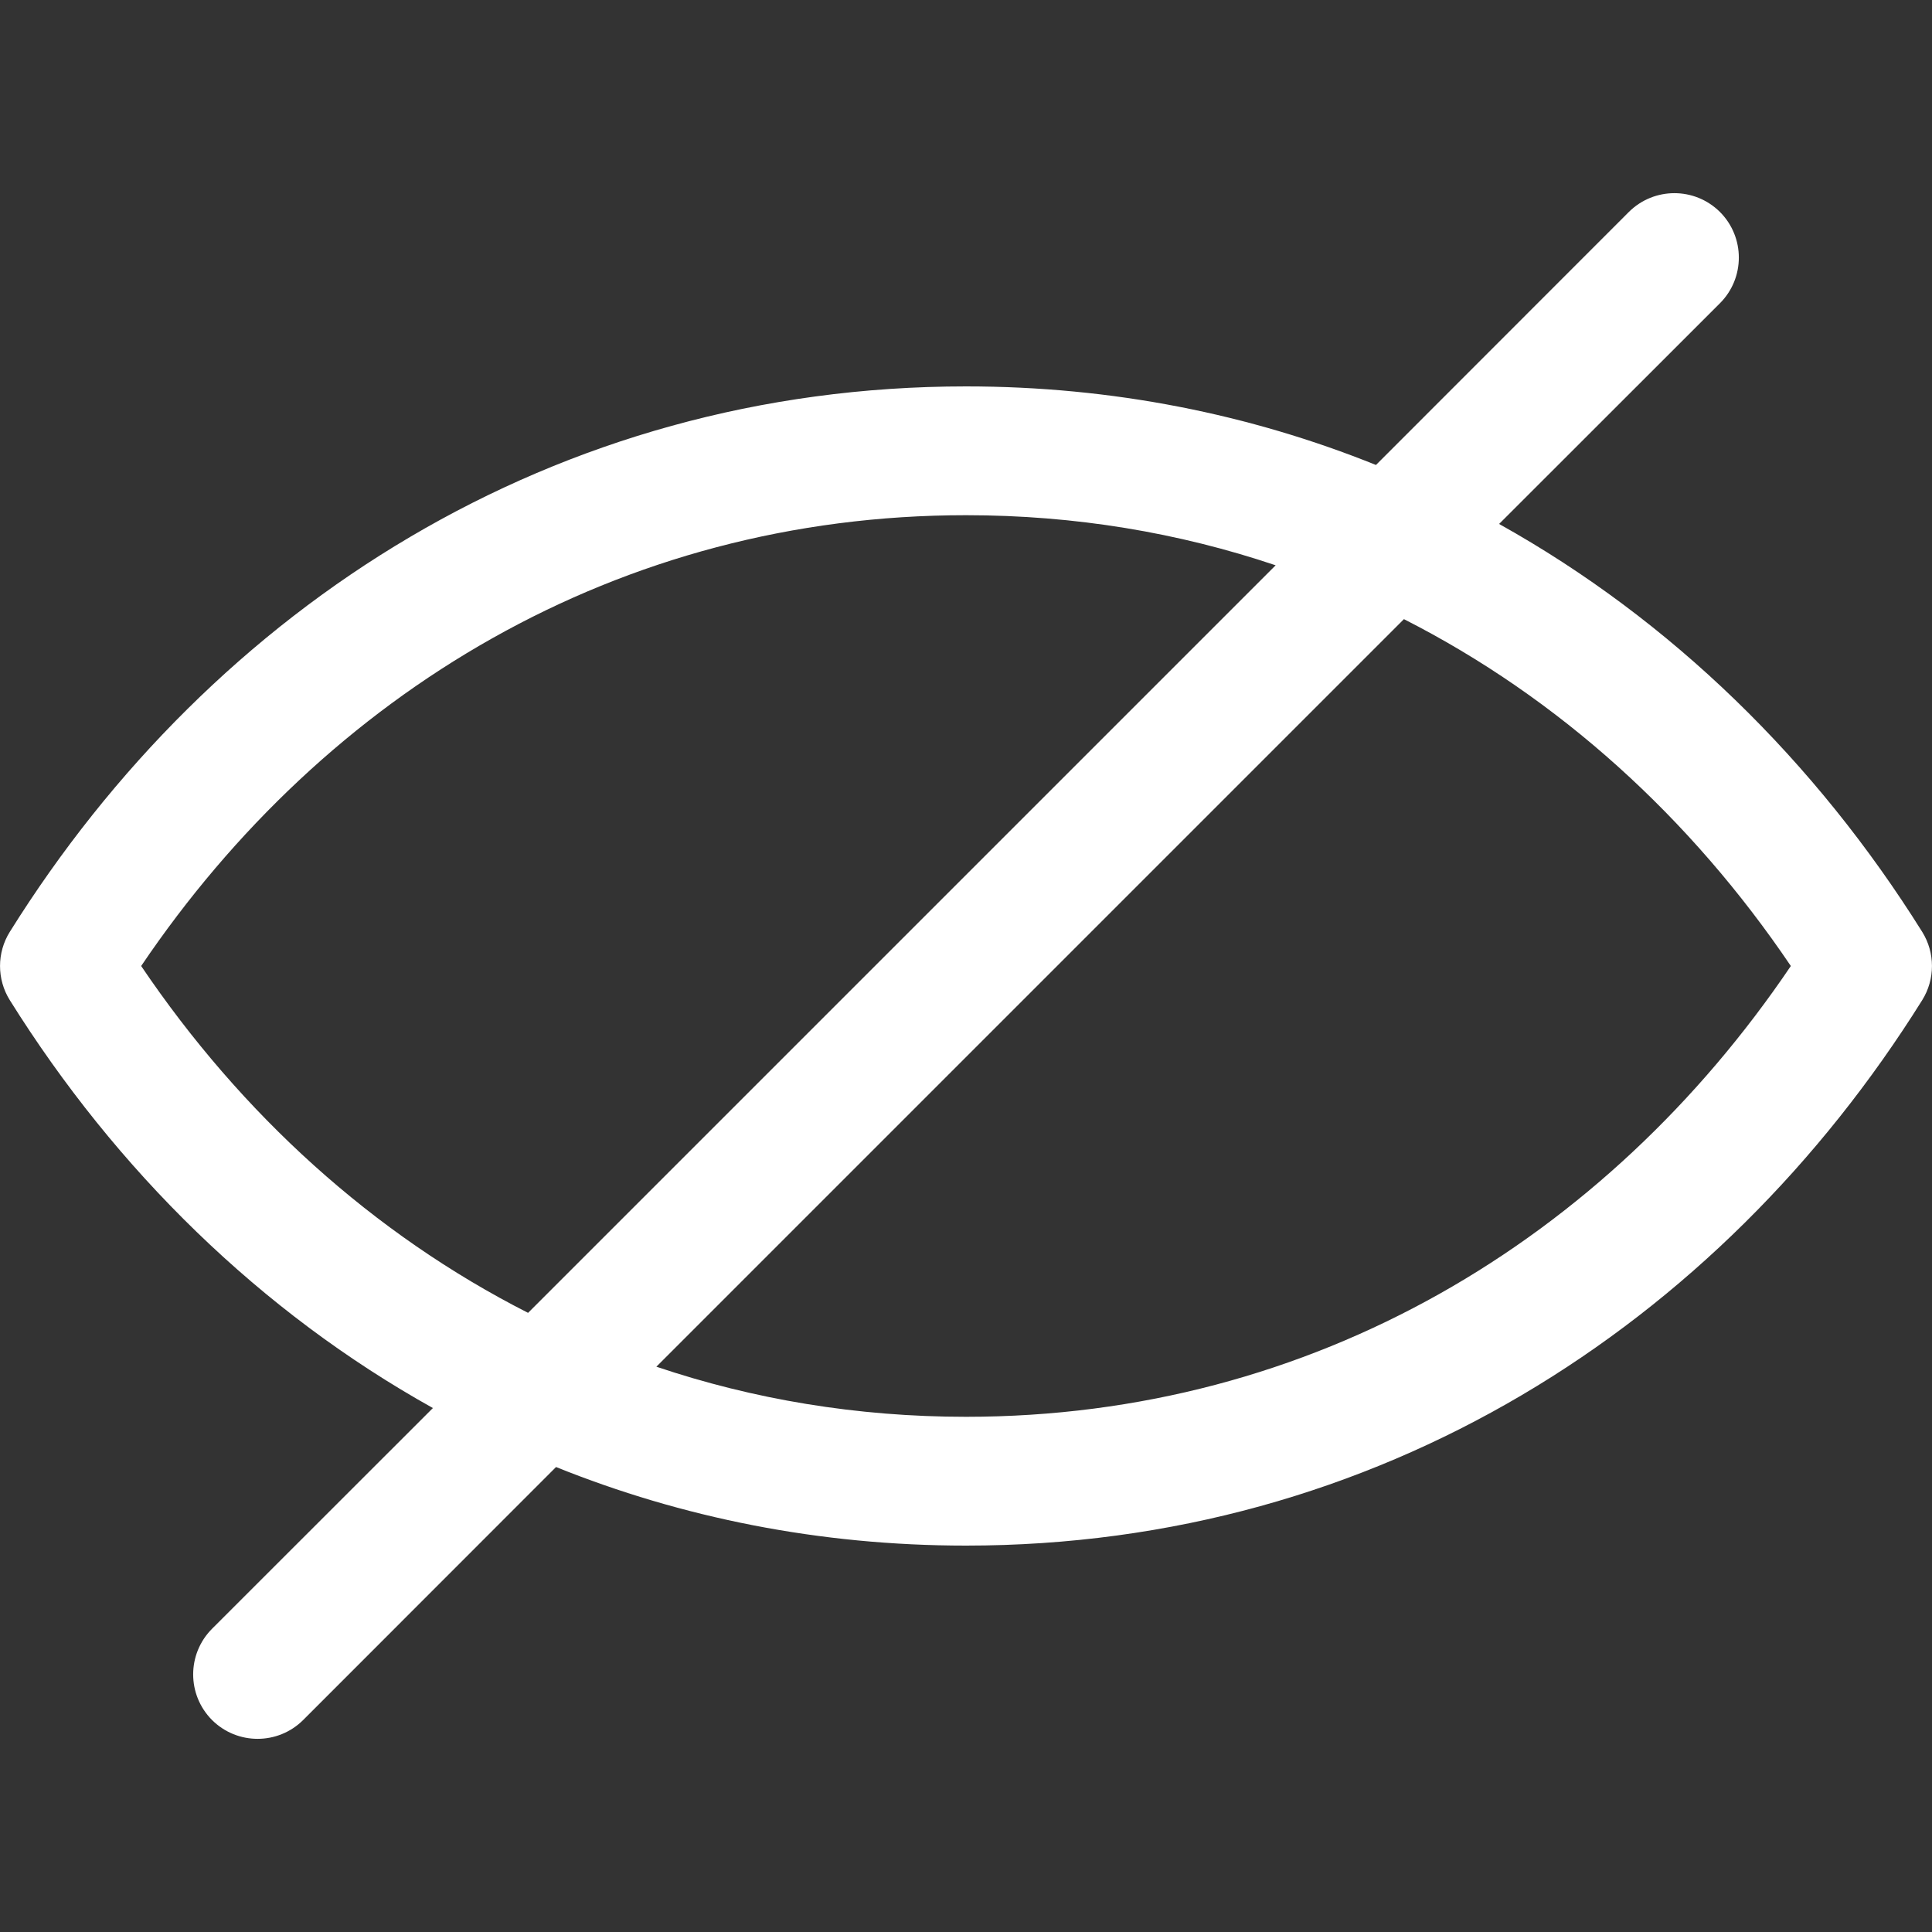 <svg width="15" height="15" viewBox="0 0 15 15" fill="none" xmlns="http://www.w3.org/2000/svg">
  <rect x="0" y="0" width="15" height="15" fill="#333333" stroke="none"/>
  <path
    fill-rule="evenodd"
    clip-rule="evenodd"
    d="M13.354 2.354C13.549 2.158 13.549 1.842 13.354 1.646C13.158 1.451 12.842 1.451 12.646 1.646L10.683 3.61C9.707 3.217 8.638 3 7.5 3C4.308 3 1.656 4.706 0.076 7.235C-0.025 7.397 -0.025 7.603 0.076 7.765C0.903 9.088 2.023 10.186 3.361 10.932L1.646 12.646C1.451 12.842 1.451 13.158 1.646 13.354C1.842 13.549 2.158 13.549 2.354 13.354L4.317 11.39C5.293 11.783 6.362 12 7.5 12C10.692 12 13.344 10.294 14.924 7.765C15.025 7.603 15.025 7.397 14.924 7.235C14.097 5.912 12.977 4.814 11.639 4.068L13.354 2.354ZM9.904 4.389C9.153 4.136 8.348 4 7.5 4C4.803 4 2.53 5.378 1.096 7.5C1.873 8.65 2.896 9.581 4.1 10.193L9.904 4.389ZM5.096 10.611L10.9 4.807C12.104 5.419 13.127 6.35 13.904 7.5C12.47 9.622 10.197 11 7.5 11C6.652 11 5.847 10.864 5.096 10.611Z"
    fill="#FFFFFF"
  />
</svg>
